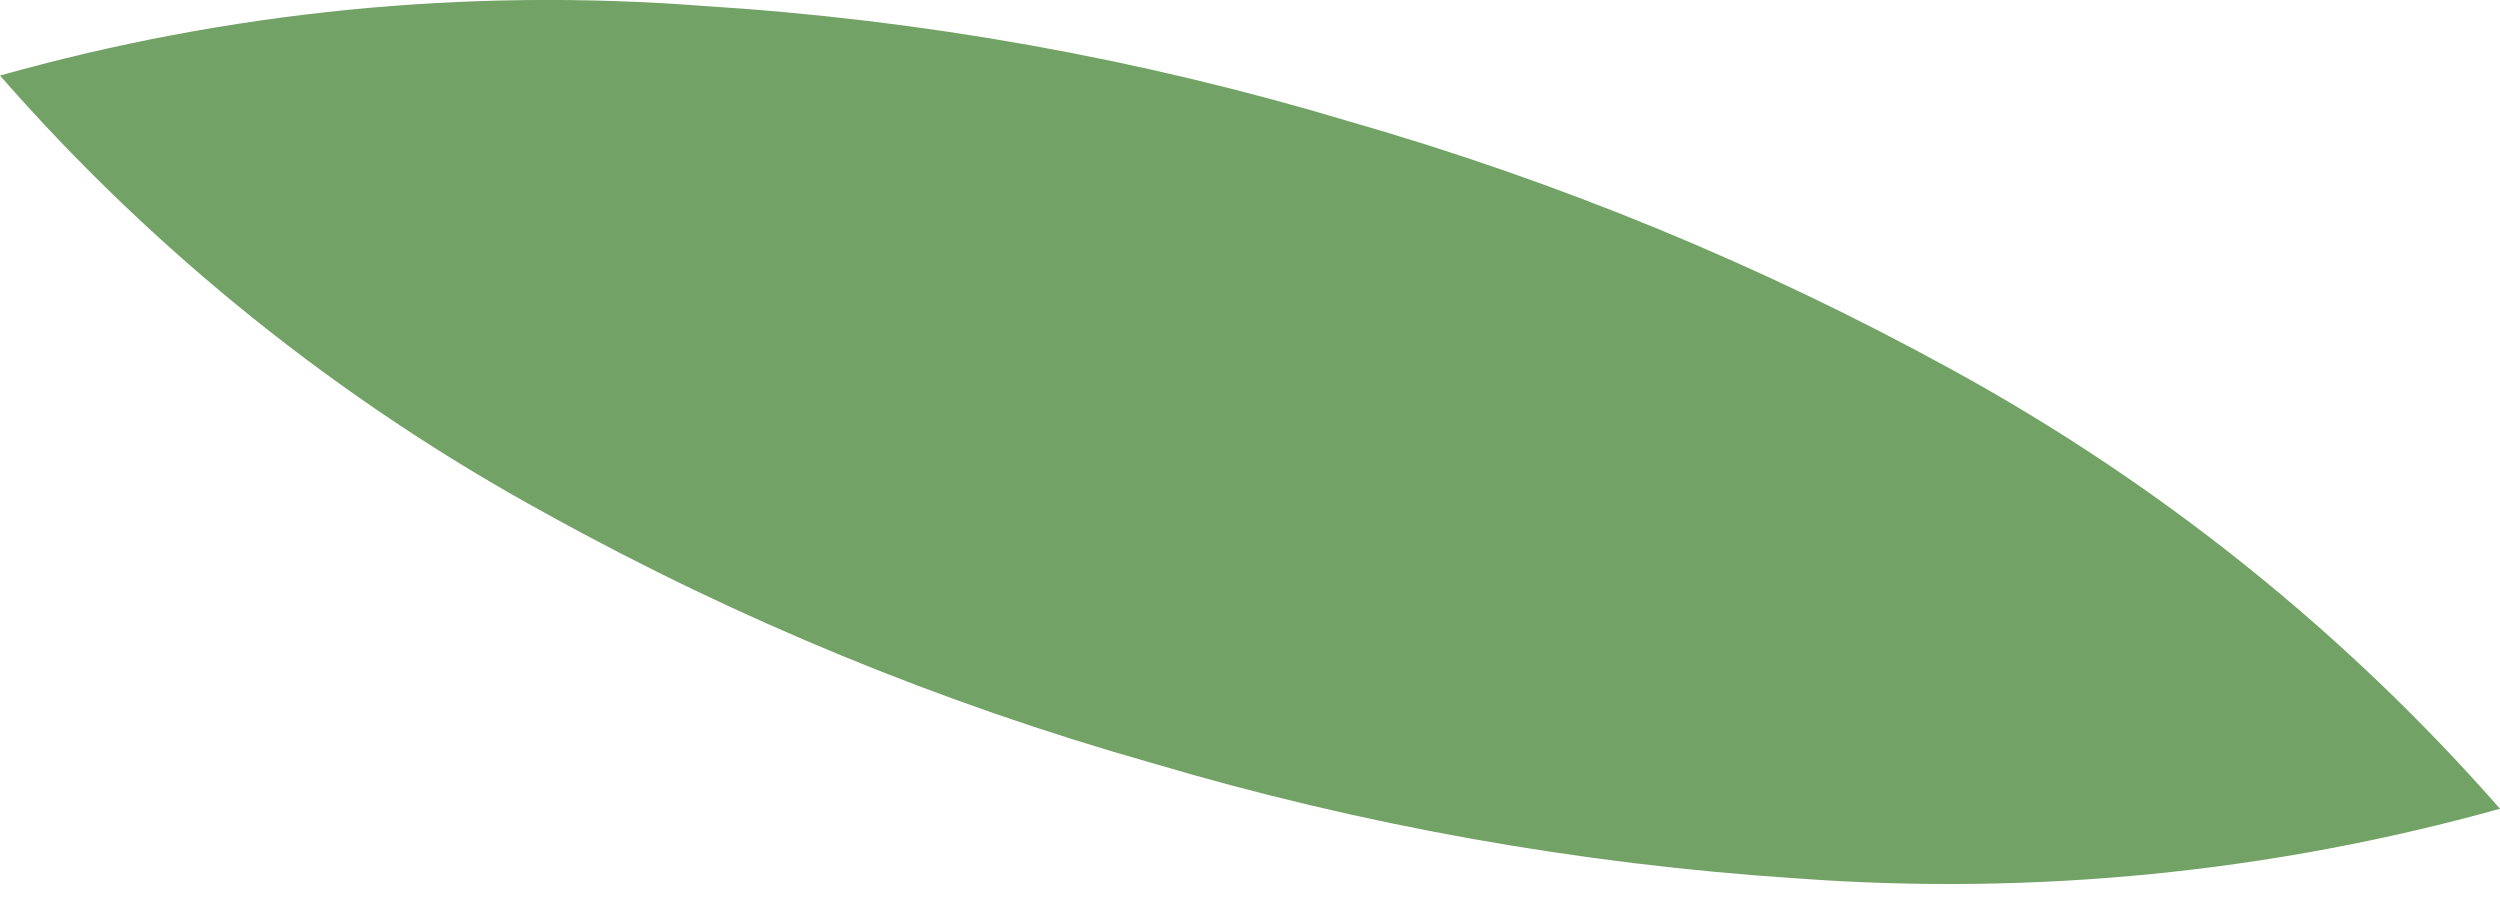 <svg width="22" height="8" viewBox="0 0 22 8" fill="none" xmlns="http://www.w3.org/2000/svg">
<path d="M22 7.117C19.991 7.677 17.898 7.884 15.816 7.73C13.888 7.604 11.981 7.262 10.132 6.713C8.28 6.188 6.496 5.454 4.816 4.525C2.991 3.529 1.361 2.222 0 0.665C2.008 0.1 4.102 -0.108 6.184 0.052C8.116 0.172 10.027 0.514 11.878 1.07C13.725 1.6 15.505 2.334 17.184 3.257C19.007 4.256 20.637 5.563 22 7.117Z" fill="#72A265"/>
</svg>
